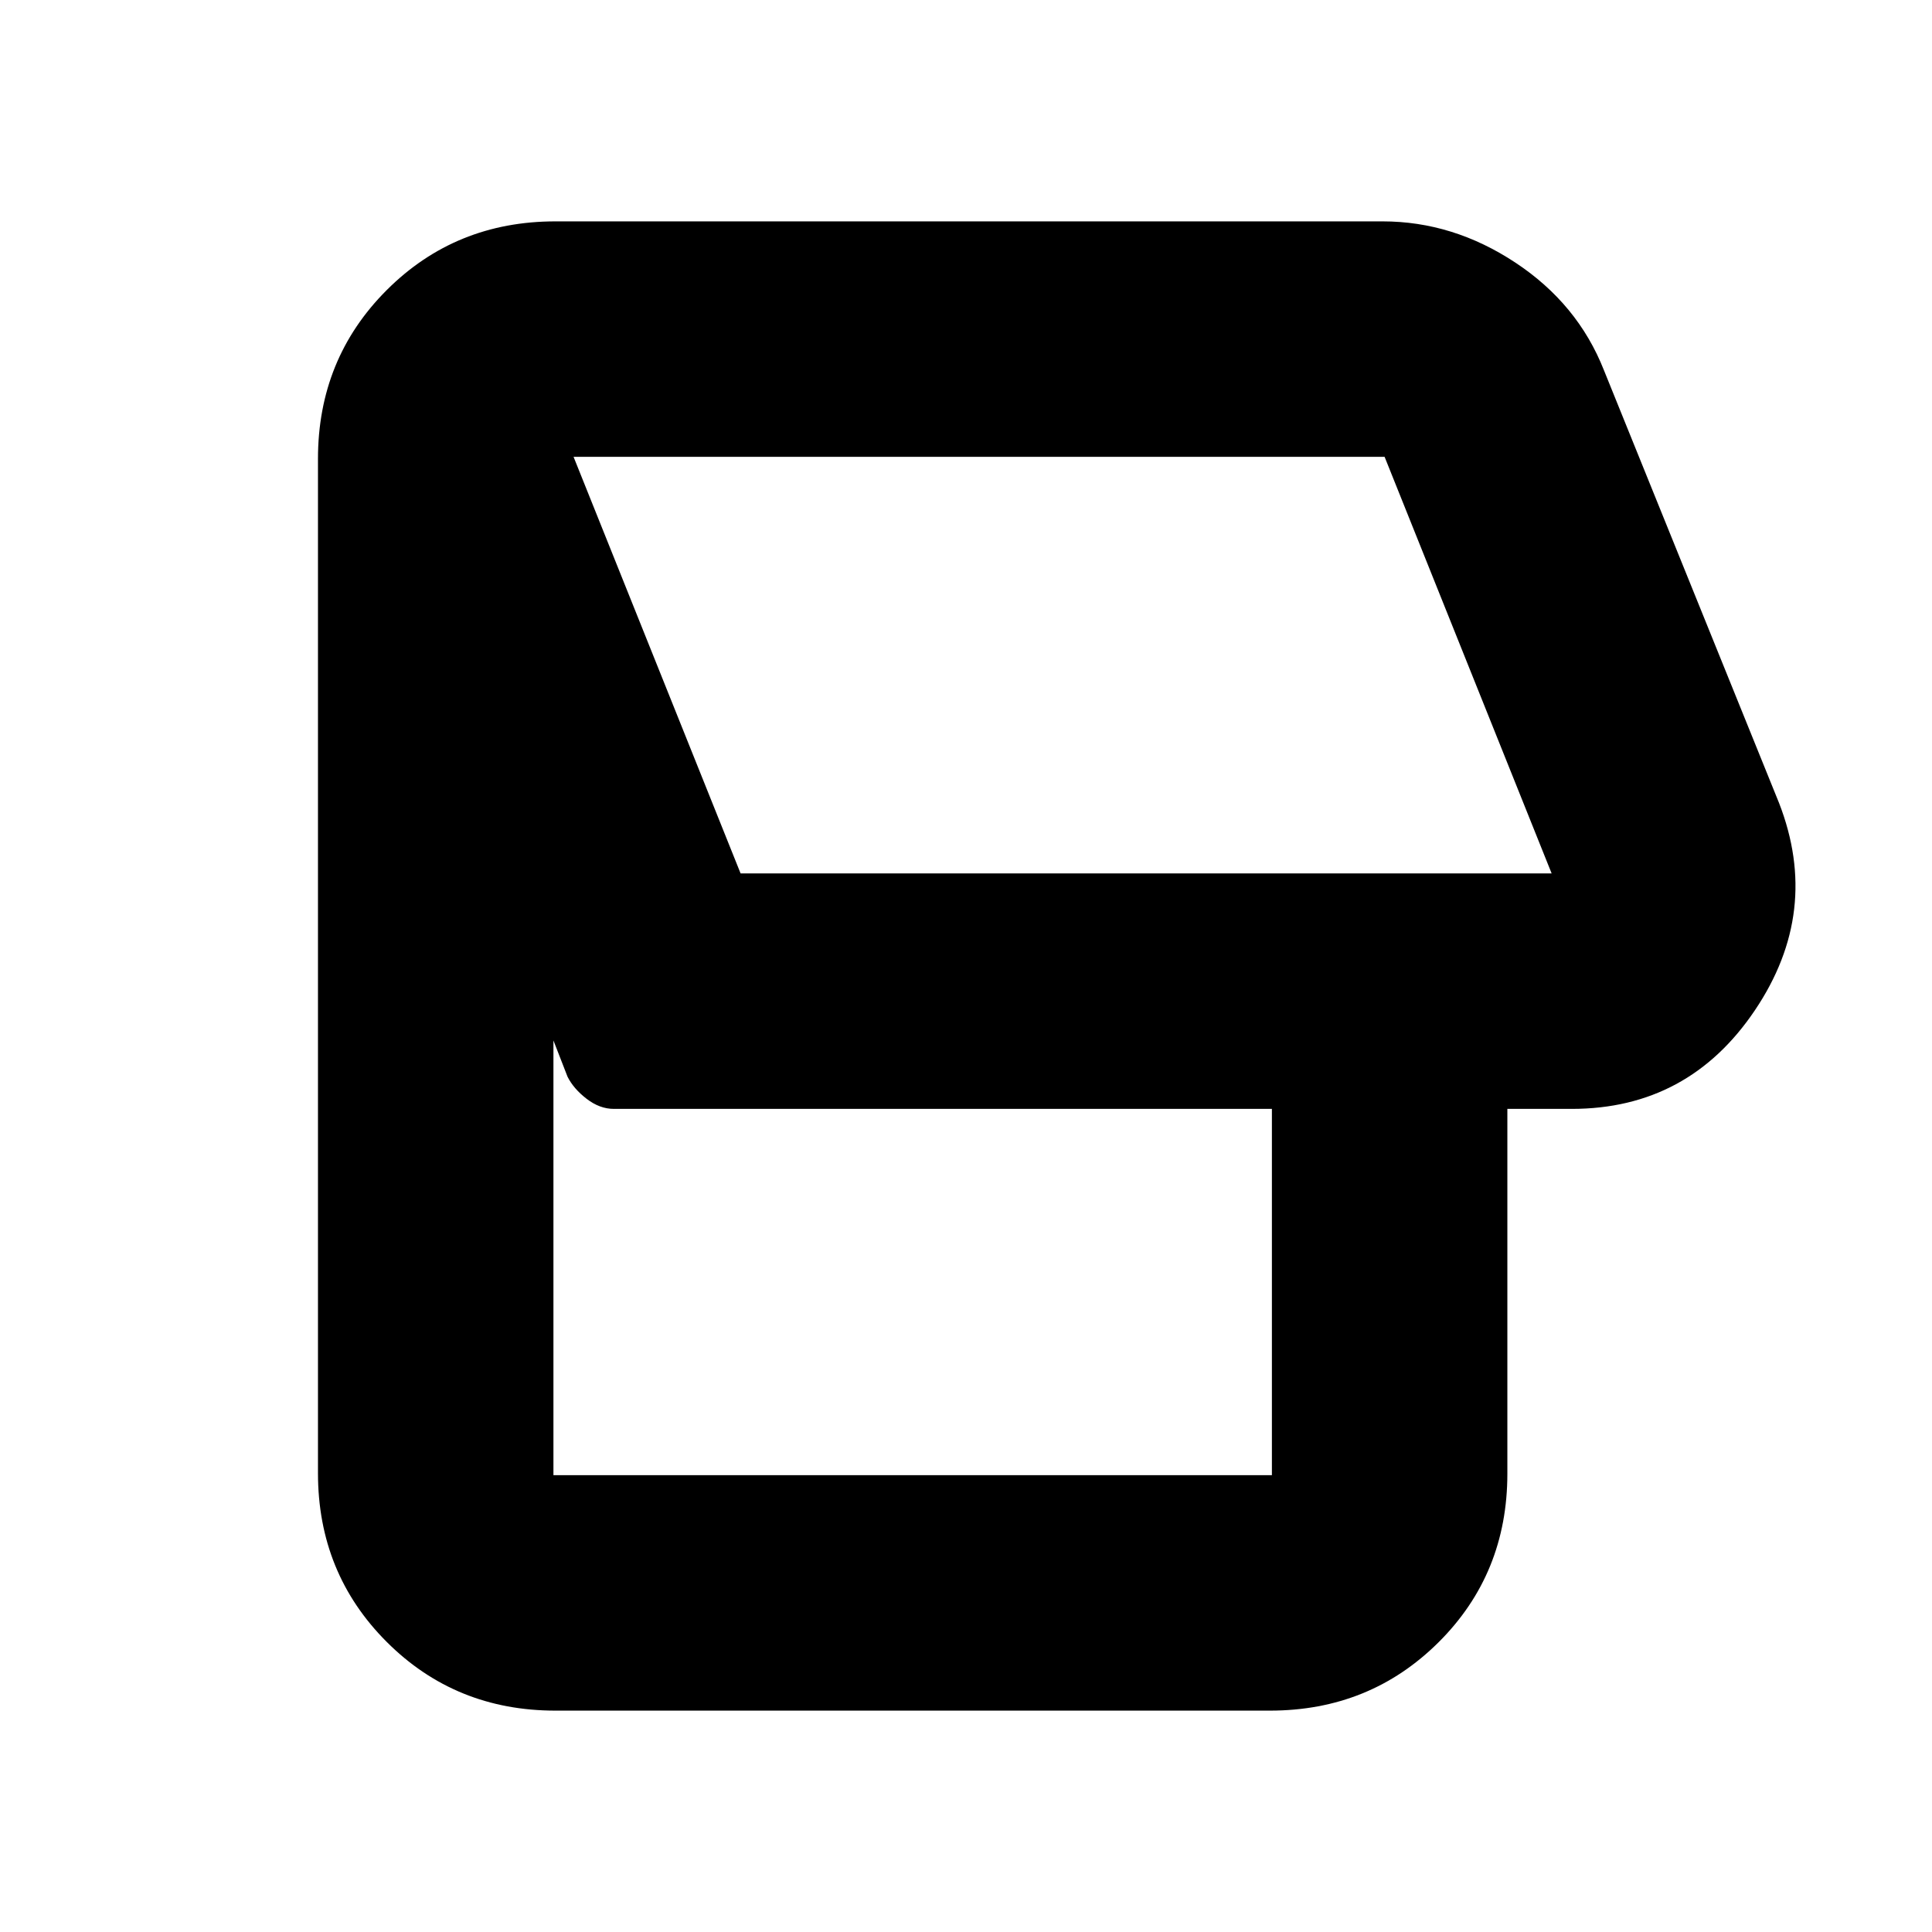 <svg xmlns="http://www.w3.org/2000/svg" height="20" viewBox="0 -960 960 960" width="20"><path d="M631-110H276q-49.7 0-83.85-34.15Q158-178.3 158-228v-504q0-49.7 34.15-83.85Q226.3-850 276-850h411q35 0 66 20.5t44 53.5l87 215q21 54-12 103t-91 49h-32v181.26Q749-178 714.85-144 680.7-110 631-110Zm140-416-83-207H285l83 207h403ZM632-227v-182H305q-7 0-13.5-5t-9.5-11l-7-18v216h357ZM528-630Z"/></svg>